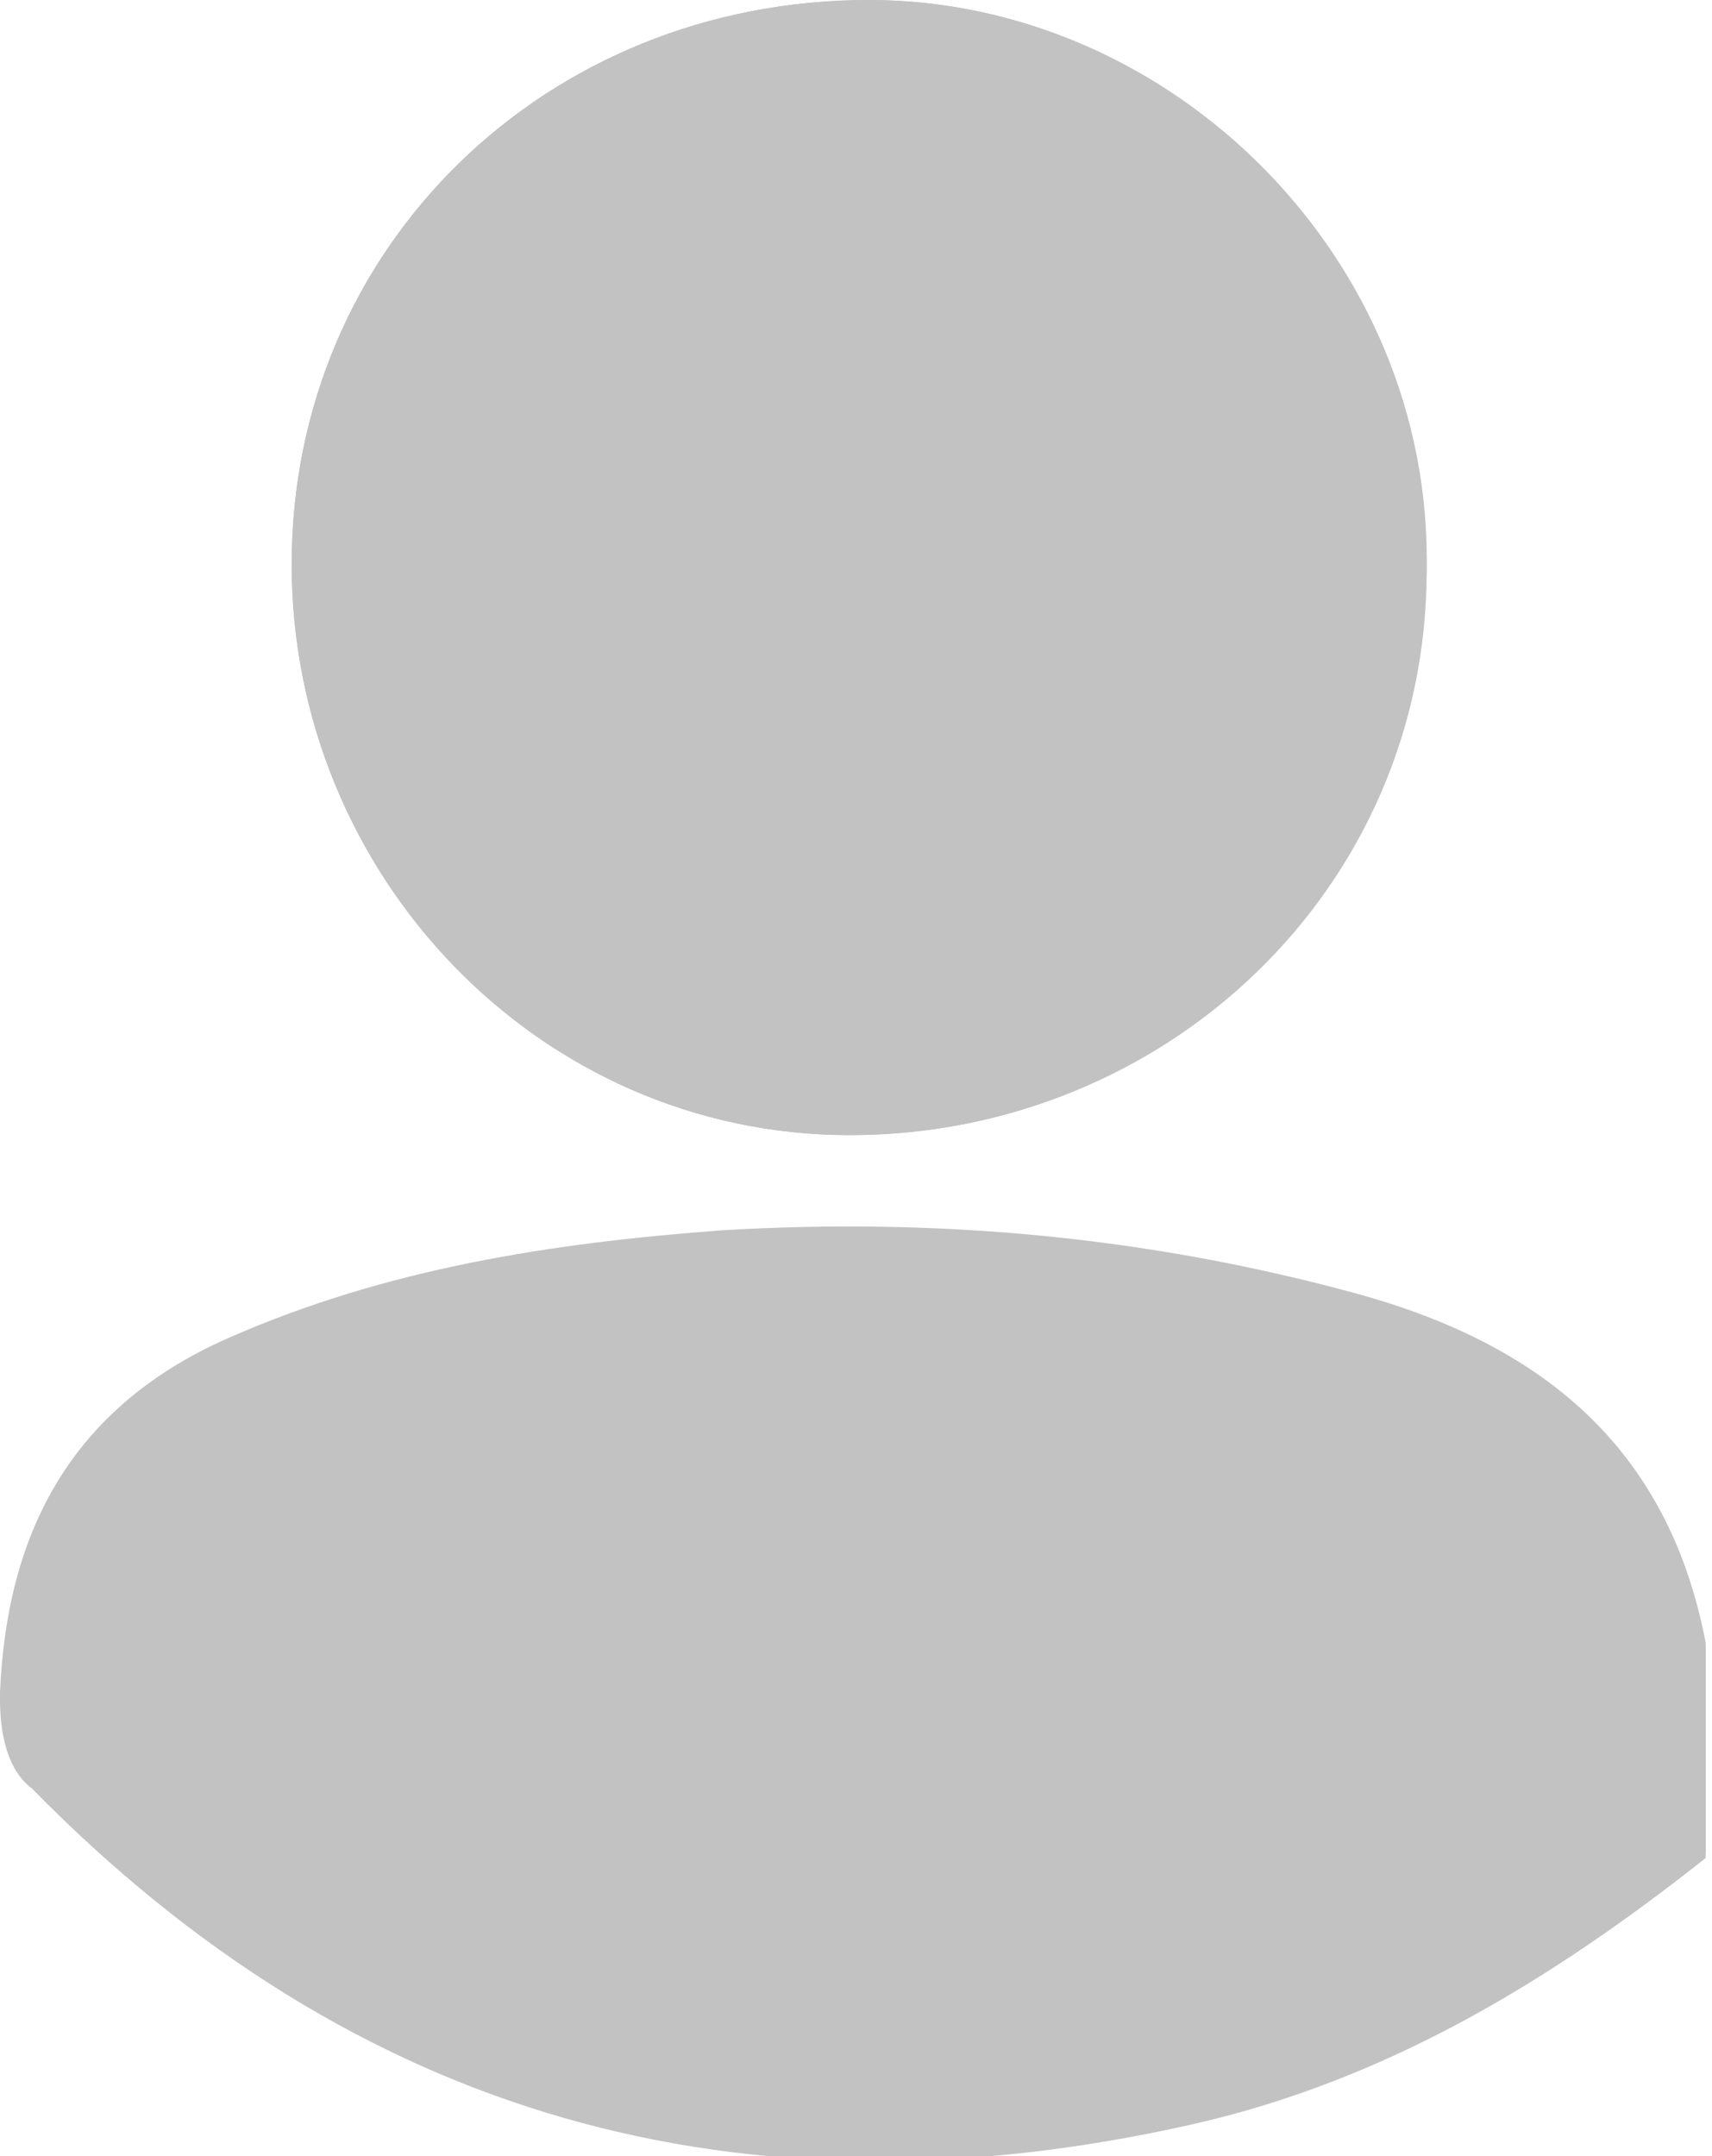 <?xml version="1.0" encoding="utf-8"?>
<!-- Generator: Adobe Illustrator 19.0.1, SVG Export Plug-In . SVG Version: 6.00 Build 0)  -->
<svg version="1.1" id="Layer_1" xmlns="http://www.w3.org/2000/svg" xmlns:xlink="http://www.w3.org/1999/xlink" x="0px" y="0px"
	 viewBox="0 0 27 34" style="enable-background:new 0 0 27 34;" xml:space="preserve">
<style type="text/css">
	.st0{fill:#C2C2C2;}
</style>
<g>
	<path class="st0" d="M26.9,26c-0.5-3.1-2.6-4.8-5.5-5.5c-3.3-0.9-6.6-1.2-10-1c-2.7,0.2-5.3,0.6-7.8,1.7c-2.4,1.1-3.5,3-3.6,5.6
		c0,0.5,0.1,1.1,0.5,1.4c5.1,5.2,11.2,6.9,18.3,5.3c3.1-0.7,5.7-2.3,8.1-4.2 M4.6,8.9c0,4.9,3.9,9,8.8,9c5,0,9-3.9,9.1-8.9
		c0-4.9-4-9-8.8-9C8.6,0,4.6,3.9,4.6,8.9z"/>
	<path class="st0" d="M26.9,29.2c-2.4,1.9-5,3.6-8.1,4.2c-7.1,1.6-13.2-0.1-18.3-5.3c-0.3-0.3-0.5-0.9-0.5-1.4
		c0.1-2.5,1.1-4.5,3.6-5.6c2.5-1.1,5.1-1.5,7.8-1.7c3.4-0.2,6.7,0.1,10,1c2.9,0.8,4.9,2.4,5.5,5.5C26.9,27.1,26.9,28.1,26.9,29.2z"
		/>
	<path class="st0" d="M4.6,8.9c0-5,4-8.9,9.1-8.9c4.8,0,8.9,4.1,8.8,9c0,5-4.1,8.9-9.1,8.9C8.5,17.9,4.6,13.8,4.6,8.9z"/>
</g>
</svg>
